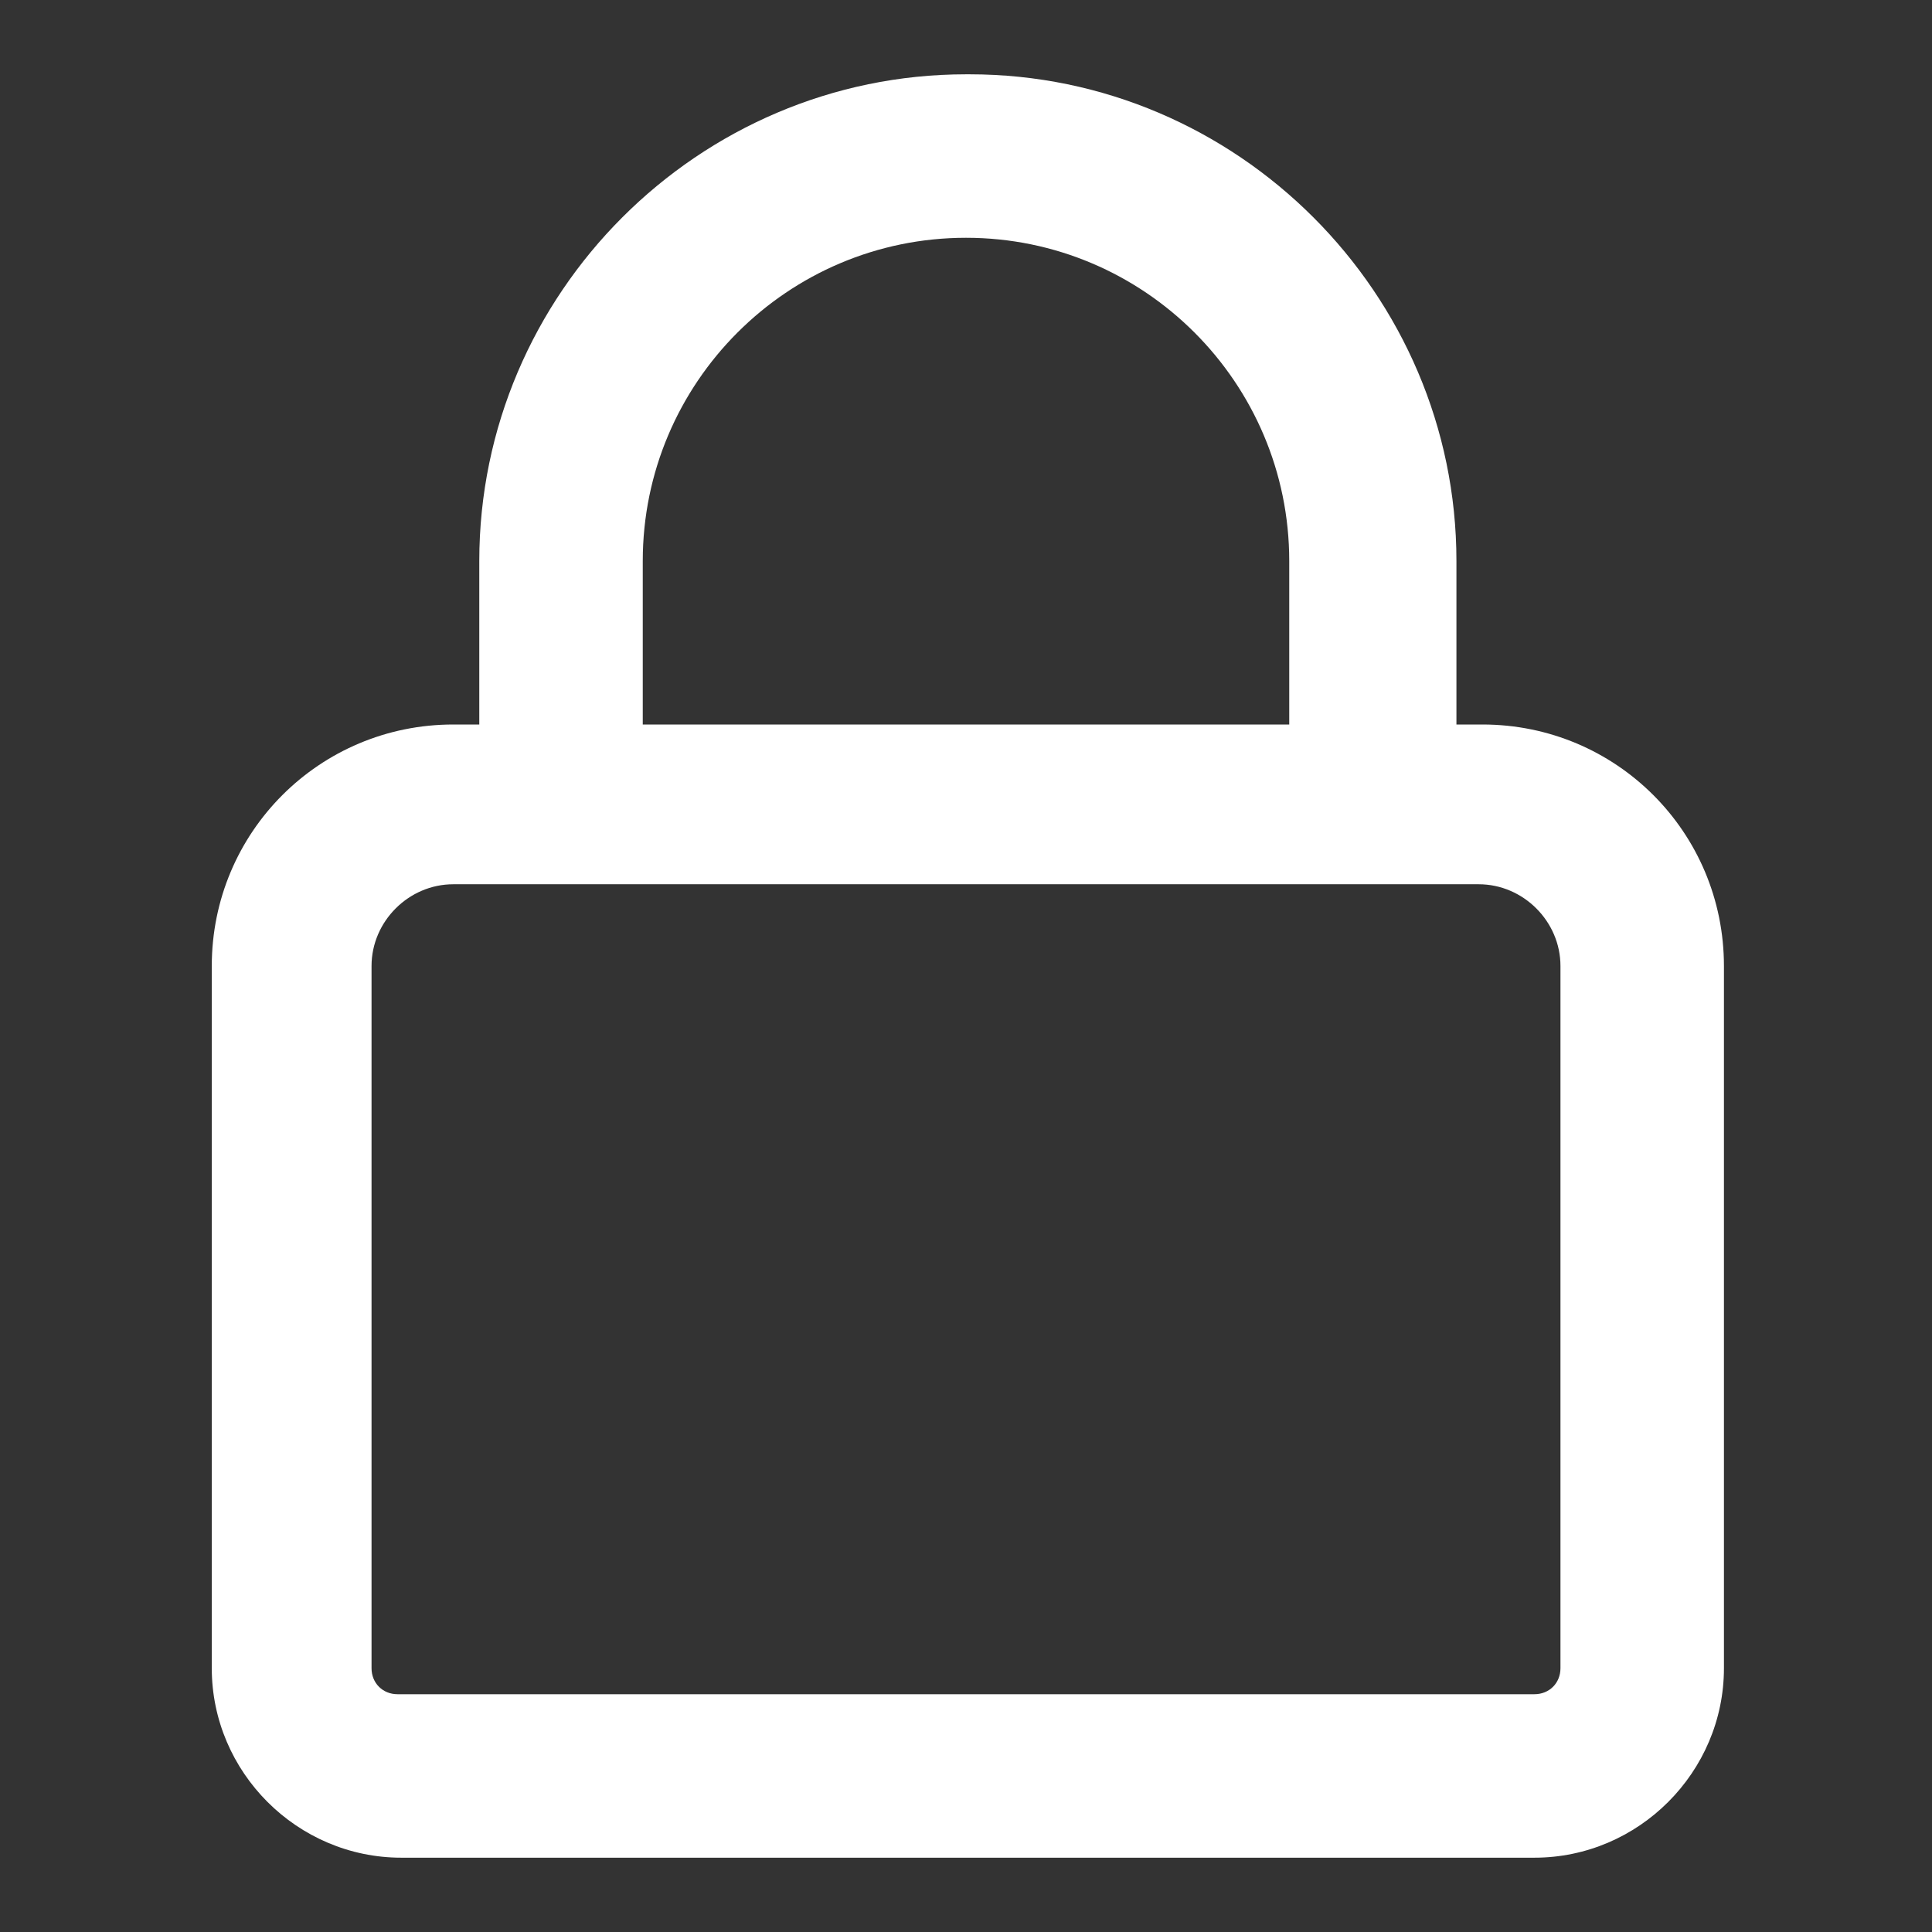 <?xml version="1.0" encoding="UTF-8"?><svg id="a" xmlns="http://www.w3.org/2000/svg" width="52" height="52" viewBox="0 0 52 52"><rect x="0" y="0" width="52" height="52" fill="#333333" stroke="none"/><g id="b"><path d="M26,2c-7.2,0-13.1,5.9-13.1,13.1v4.4h-.7c-3.6,0-6.5,2.9-6.5,6.5v18.9c0,2.8,2.3,5.1,5.1,5.1h30.5c2.8,0,5.1-2.3,5.1-5.1v-18.9c0-3.6-2.9-6.5-6.5-6.5h-.7v-4.4c0-7.2-5.9-13.1-13.1-13.1h-.1ZM34.7,19.5v-4.4c0-4.8-3.9-8.7-8.7-8.7s-8.7,3.9-8.7,8.7v4.4h17.5-.1ZM10,26c0-1.2,1-2.2,2.2-2.2h27.6c1.2,0,2.2,1,2.2,2.2v18.9c0,.4-.3.7-.7.7H10.7c-.4,0-.7-.3-.7-.7v-18.9Z" fill="#fff" fill-rule="evenodd"/></g></svg>